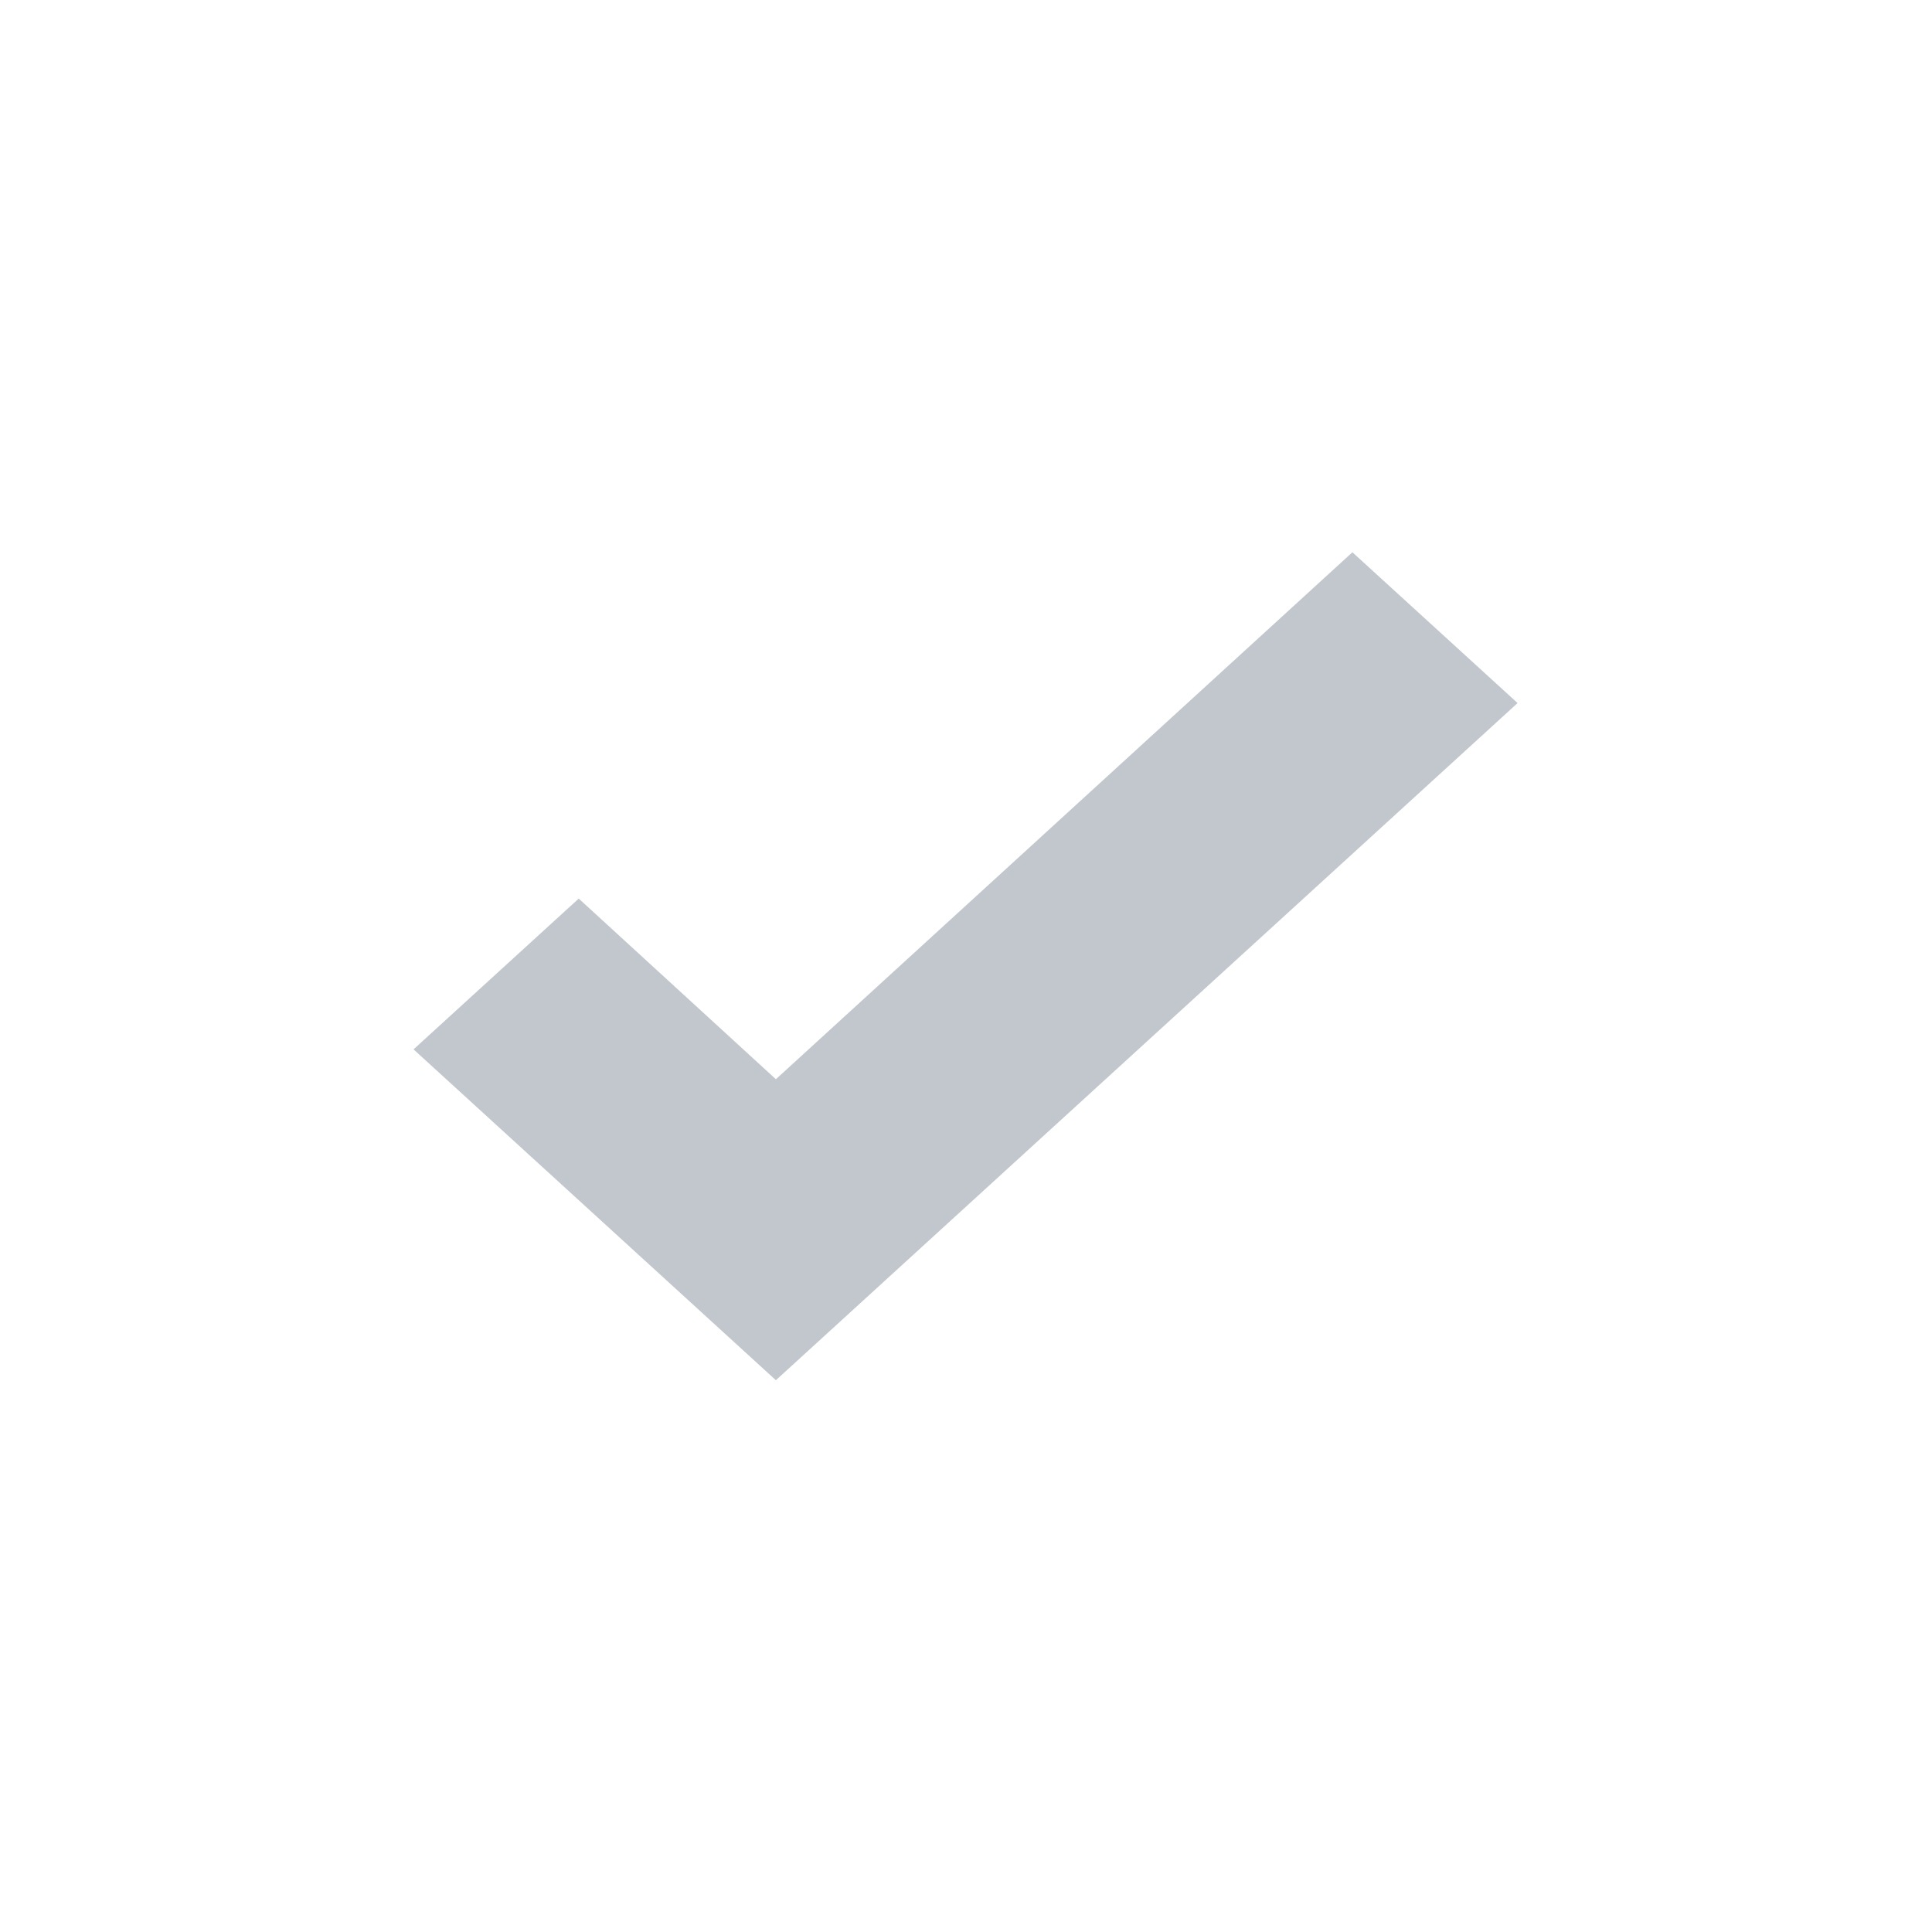 <svg width="20" height="20" viewBox="0 0 20 20" fill="none" xmlns="http://www.w3.org/2000/svg">
<path d="M8.032 14.288L4.281 10.863L5.991 9.302L8.032 11.172L14 5.717L15.71 7.278L8.032 14.288Z" fill="#C2C7CD"/>
</svg>
